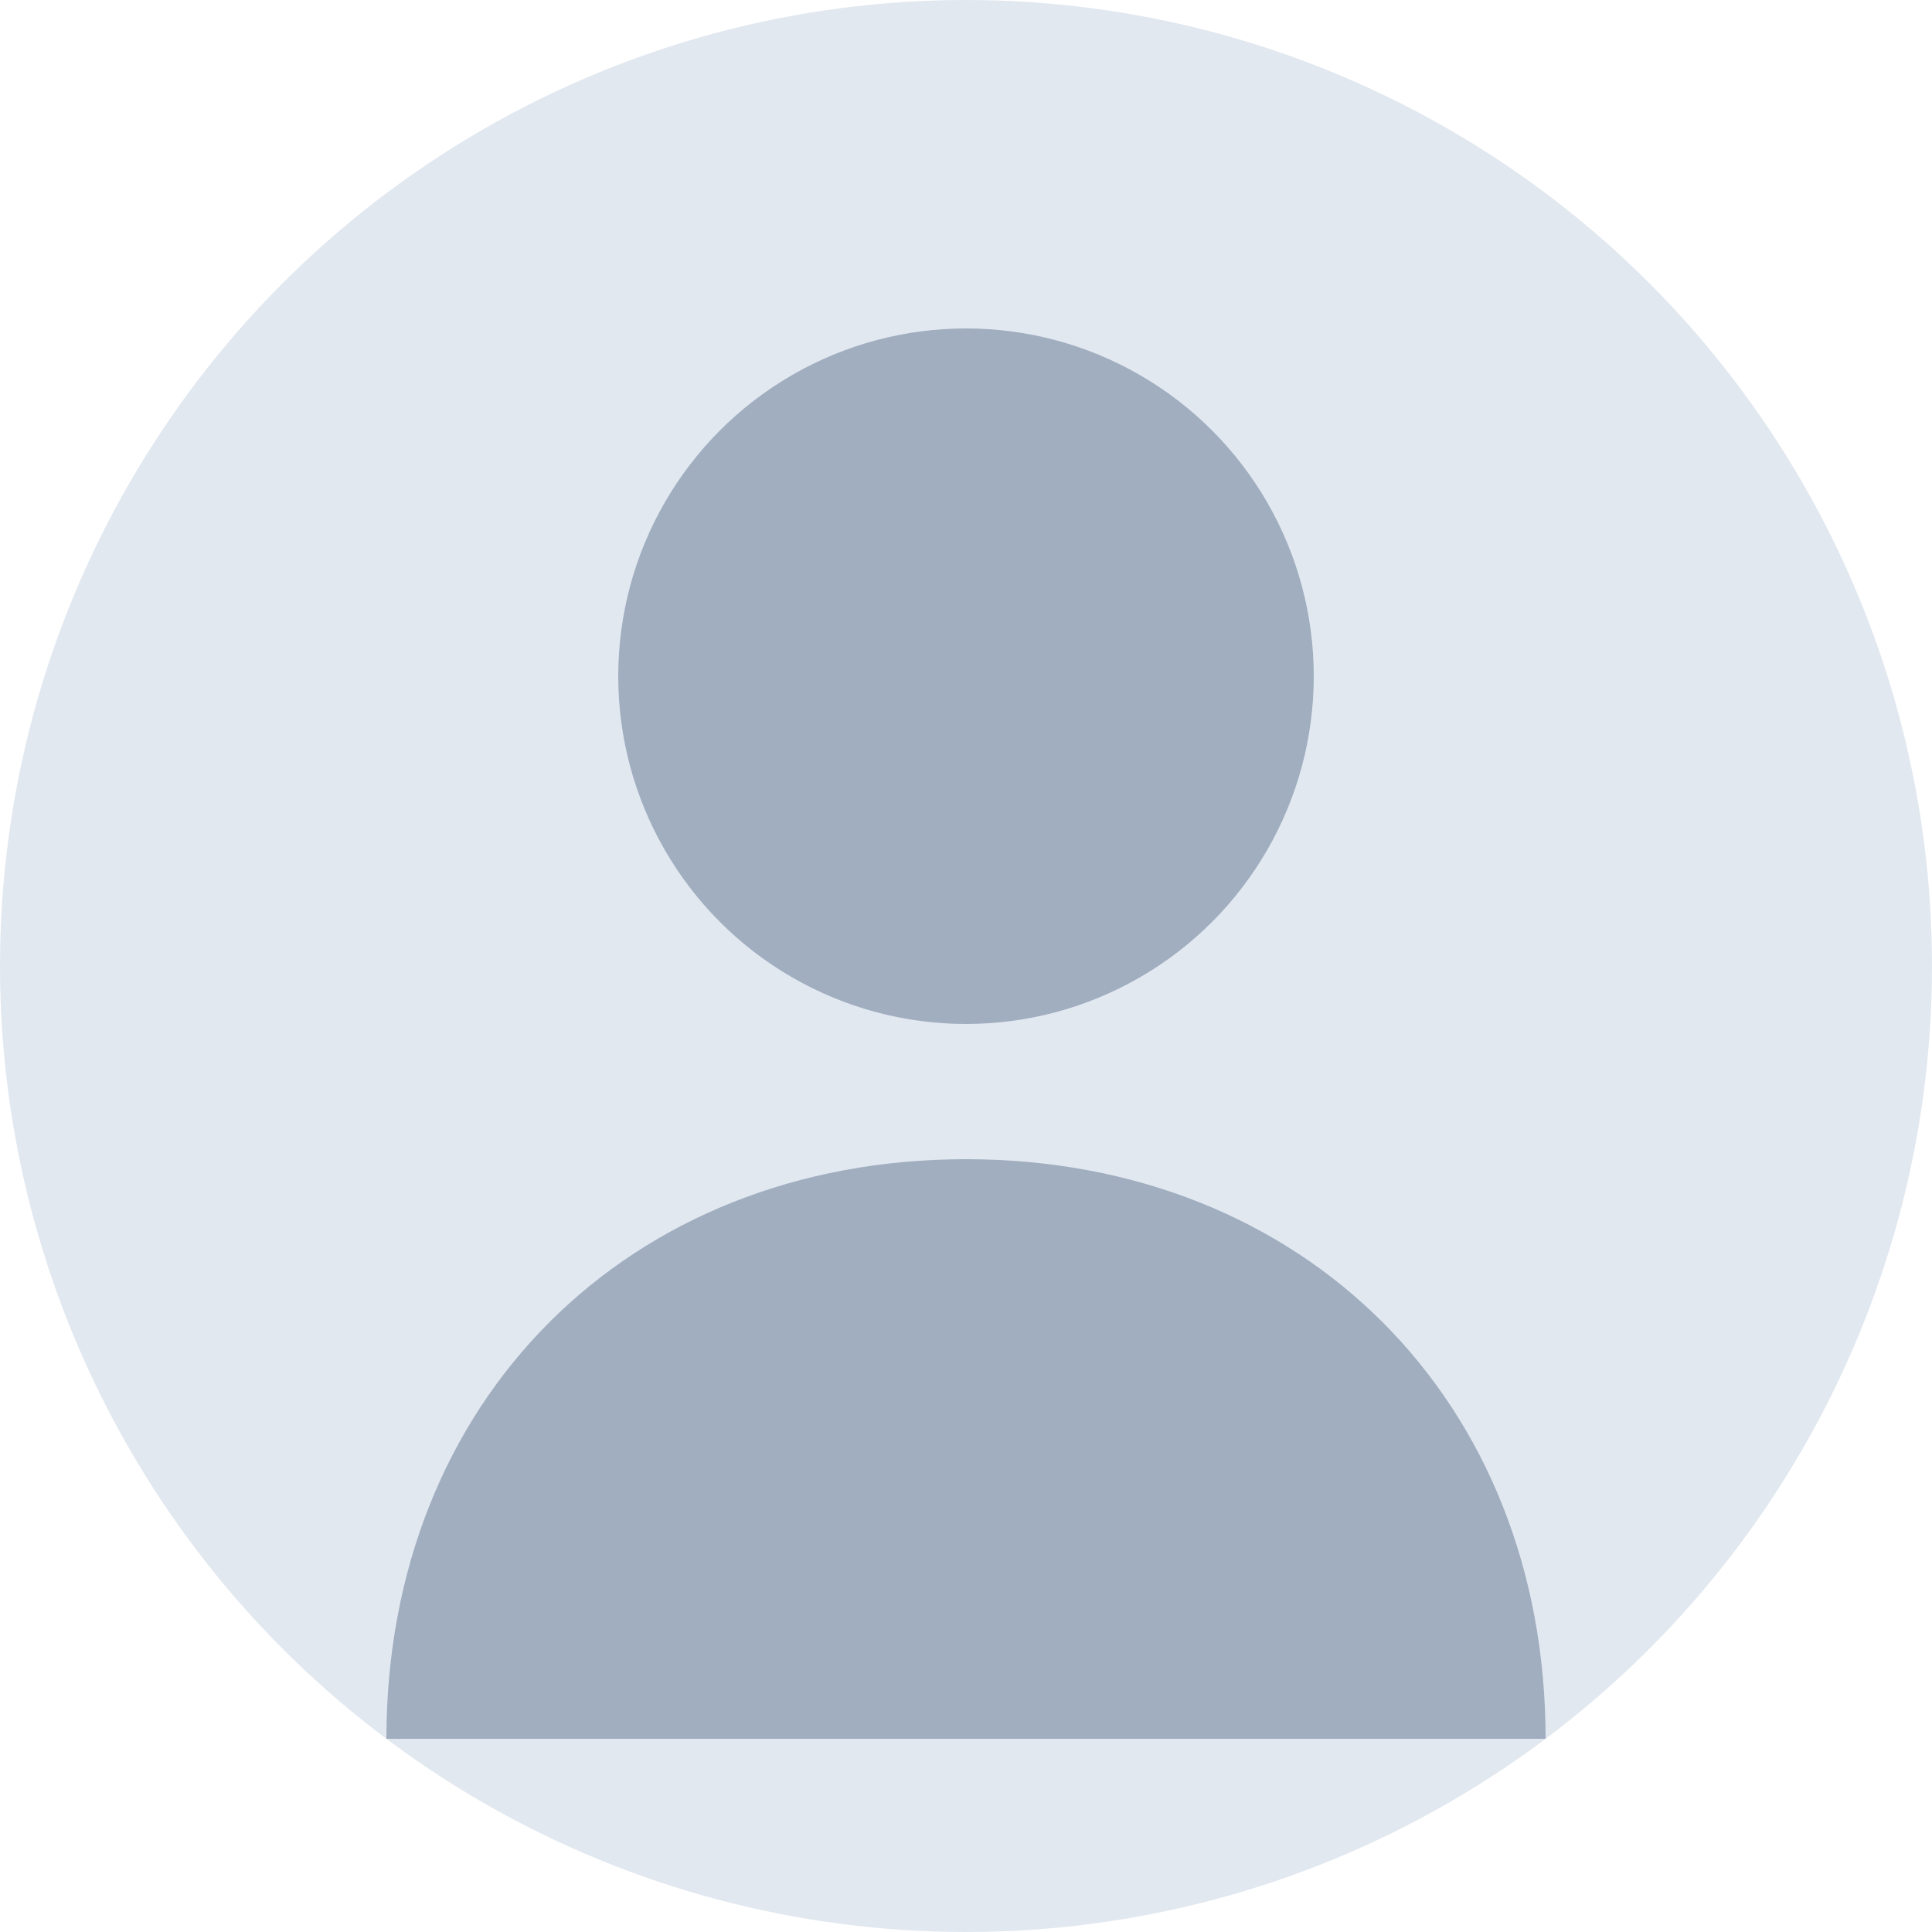 <svg xmlns="http://www.w3.org/2000/svg" width="200" height="200" viewBox="0 0 200 200">
  <circle cx="100" cy="100" r="100" fill="#e2e8f0" />
  <circle cx="100" cy="70" r="36" fill="#a0aec0" />
  <path d="M100 120 C65 120 40 145 40 180 L160 180 C160 145 135 120 100 120 Z" fill="#a0aec0" />
</svg> 